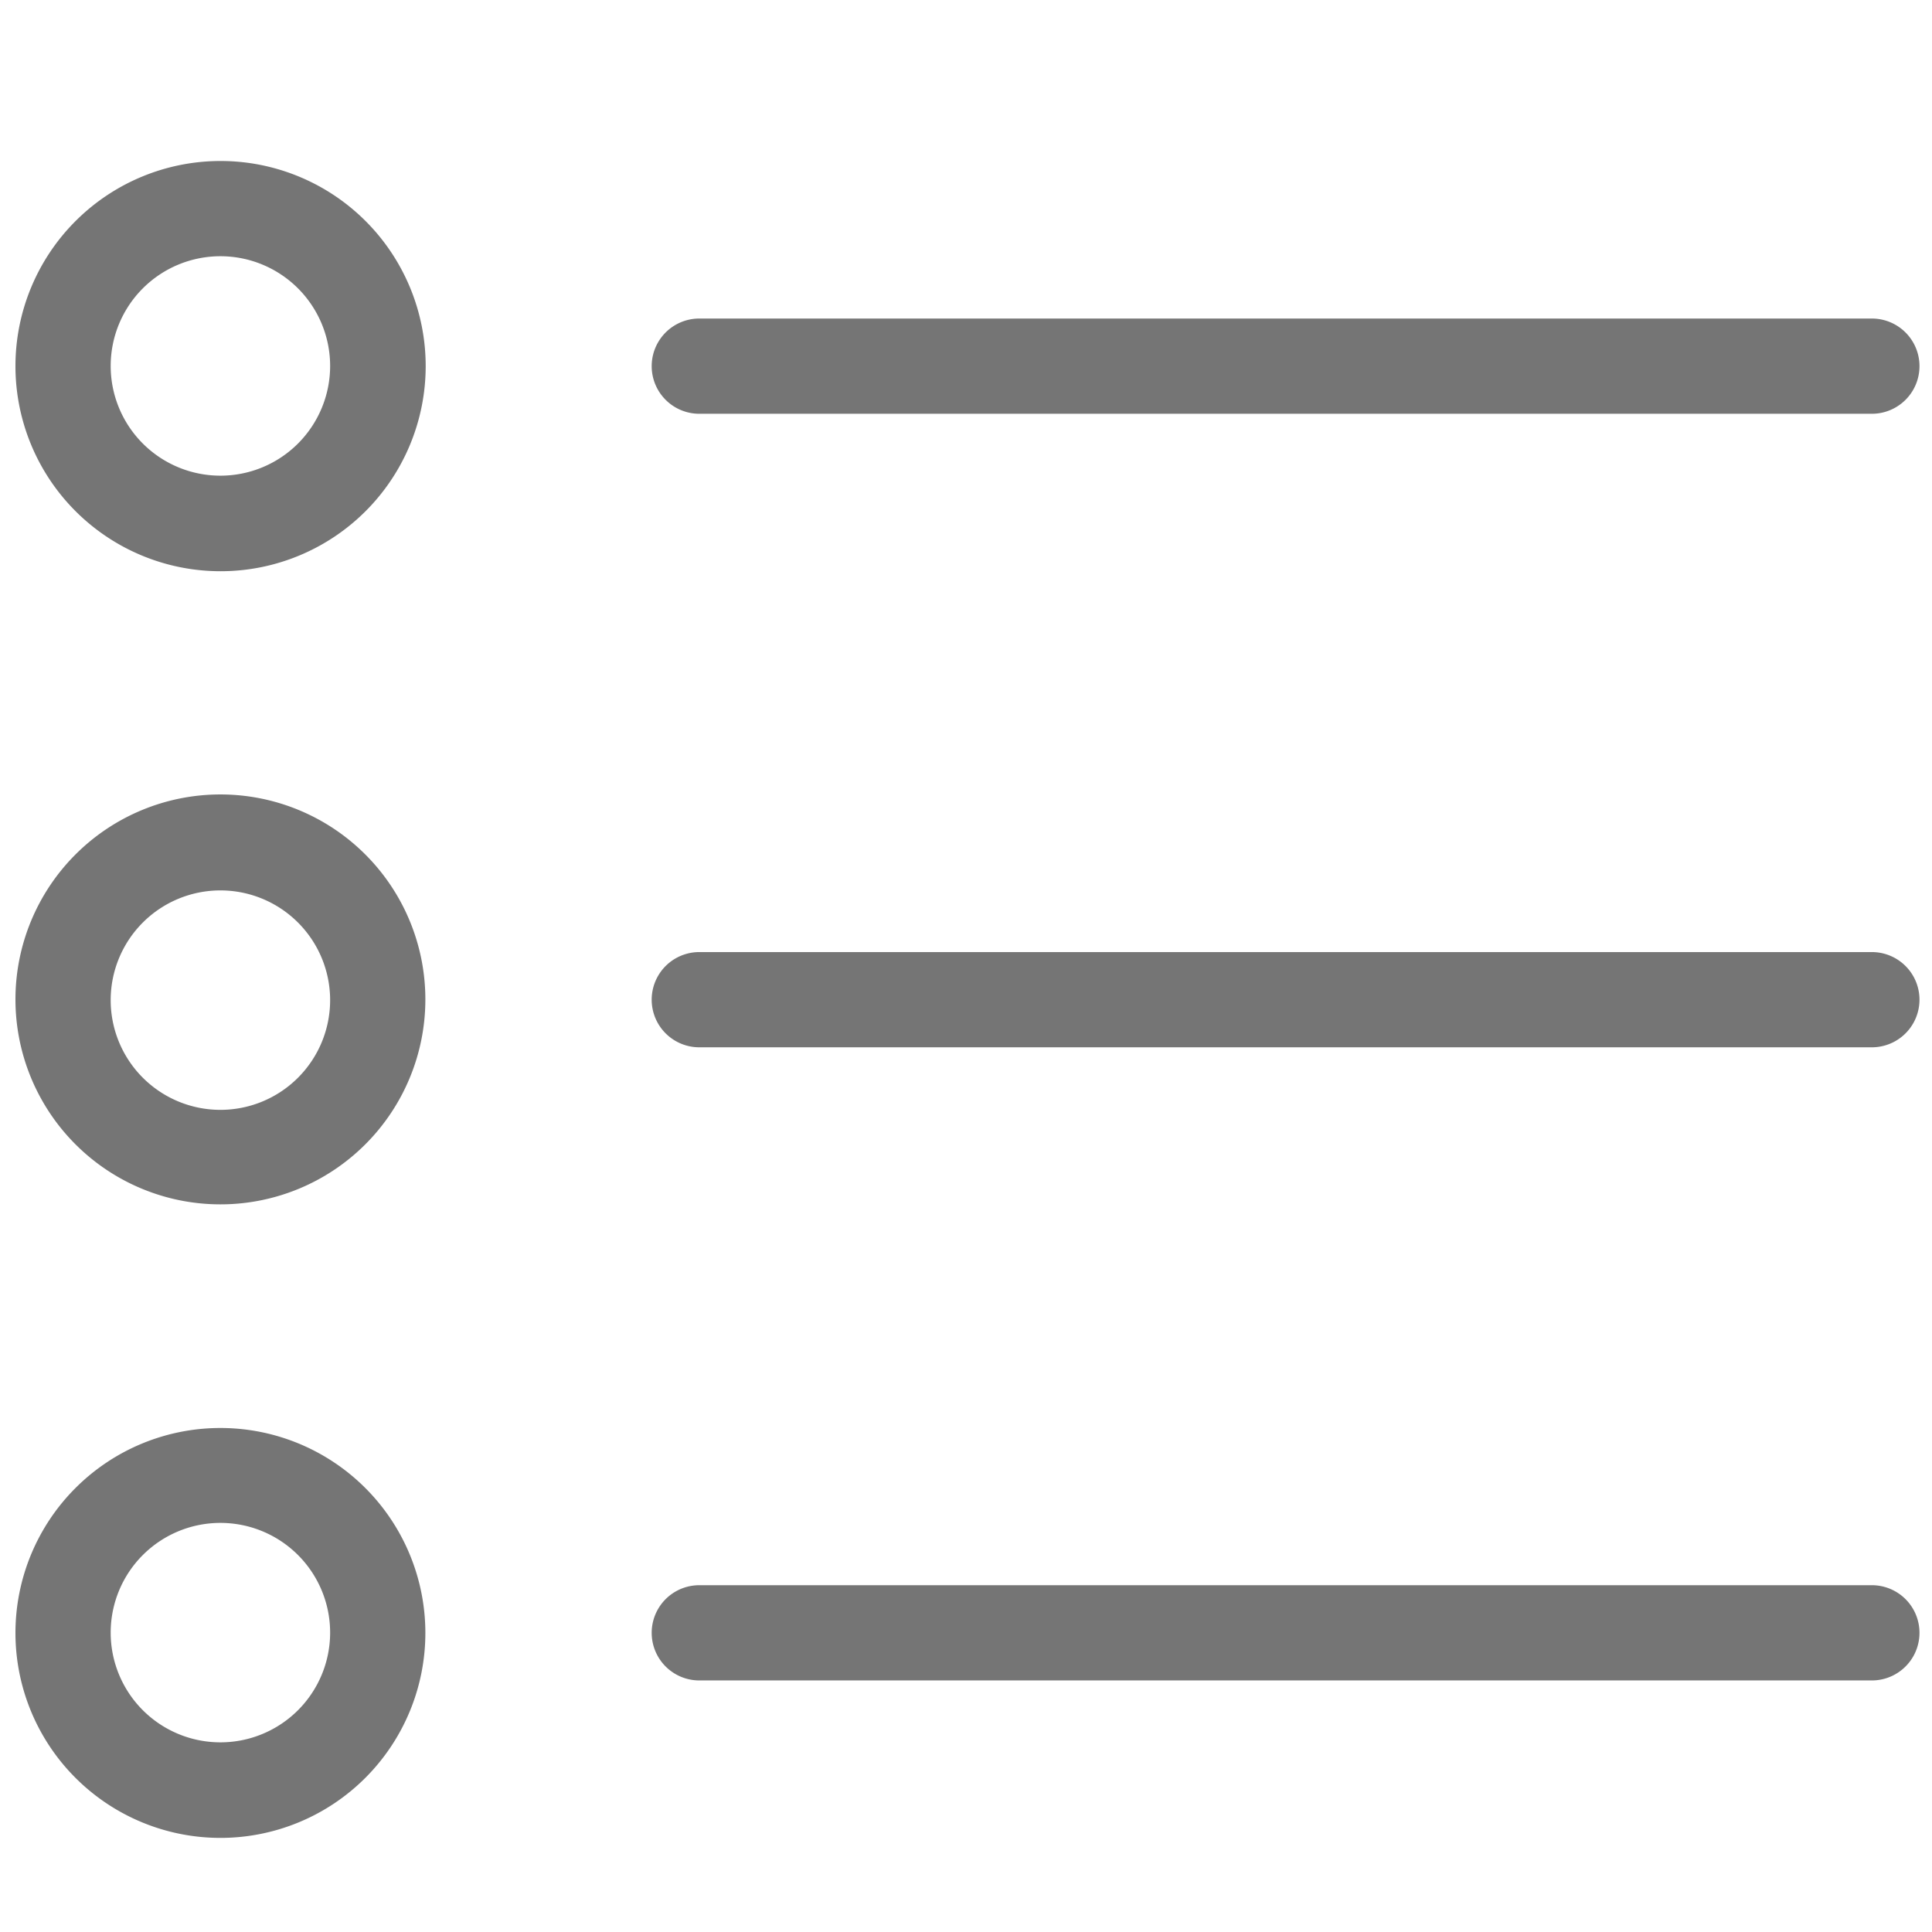 <svg xmlns="http://www.w3.org/2000/svg" xmlns:xlink="http://www.w3.org/1999/xlink" width="24" height="24" viewBox="0 0 24 24"><defs><clipPath id="b"><rect width="24" height="24"/></clipPath></defs><g id="a" clip-path="url(#b)"><g transform="translate(0.192 -27.251)"><g transform="translate(0 29.251)"><path d="M2.546,34.347A2.548,2.548,0,1,0,0,31.793a2.548,2.548,0,0,0,2.546,2.554Zm0-3.913a1.363,1.363,0,1,1-1.363,1.359,1.363,1.363,0,0,1,1.363-1.359Z" transform="translate(0 -29.251)" fill="#757575"/><path d="M2.546,197.242A2.546,2.546,0,1,0,0,194.693,2.546,2.546,0,0,0,2.546,197.242Zm0-3.9a1.363,1.363,0,1,1-1.363,1.354,1.363,1.363,0,0,1,1.363-1.354Z" transform="translate(0 -184.281)" fill="#757575"/><path d="M2.546,360.142A2.546,2.546,0,1,0,0,357.593a2.546,2.546,0,0,0,2.546,2.549Zm0-3.913a1.363,1.363,0,1,1-1.363,1.364,1.363,1.363,0,0,1,1.363-1.364Z" transform="translate(0 -339.311)" fill="#757575"/><path d="M164.191,70.838h14.566a.591.591,0,1,0,0-1.183H164.191a.591.591,0,0,0,0,1.183Z" transform="translate(-155.696 -67.698)" fill="#757575"/><path d="M164.191,233.738h14.566a.591.591,0,0,0,0-1.183H164.191a.591.591,0,0,0,0,1.183Z" transform="translate(-155.696 -222.728)" fill="#757575"/><path d="M164.191,396.538h14.566a.591.591,0,0,0,0-1.183H164.191a.591.591,0,0,0,0,1.183Z" transform="translate(-155.696 -377.663)" fill="#757575"/></g></g></g></svg>
